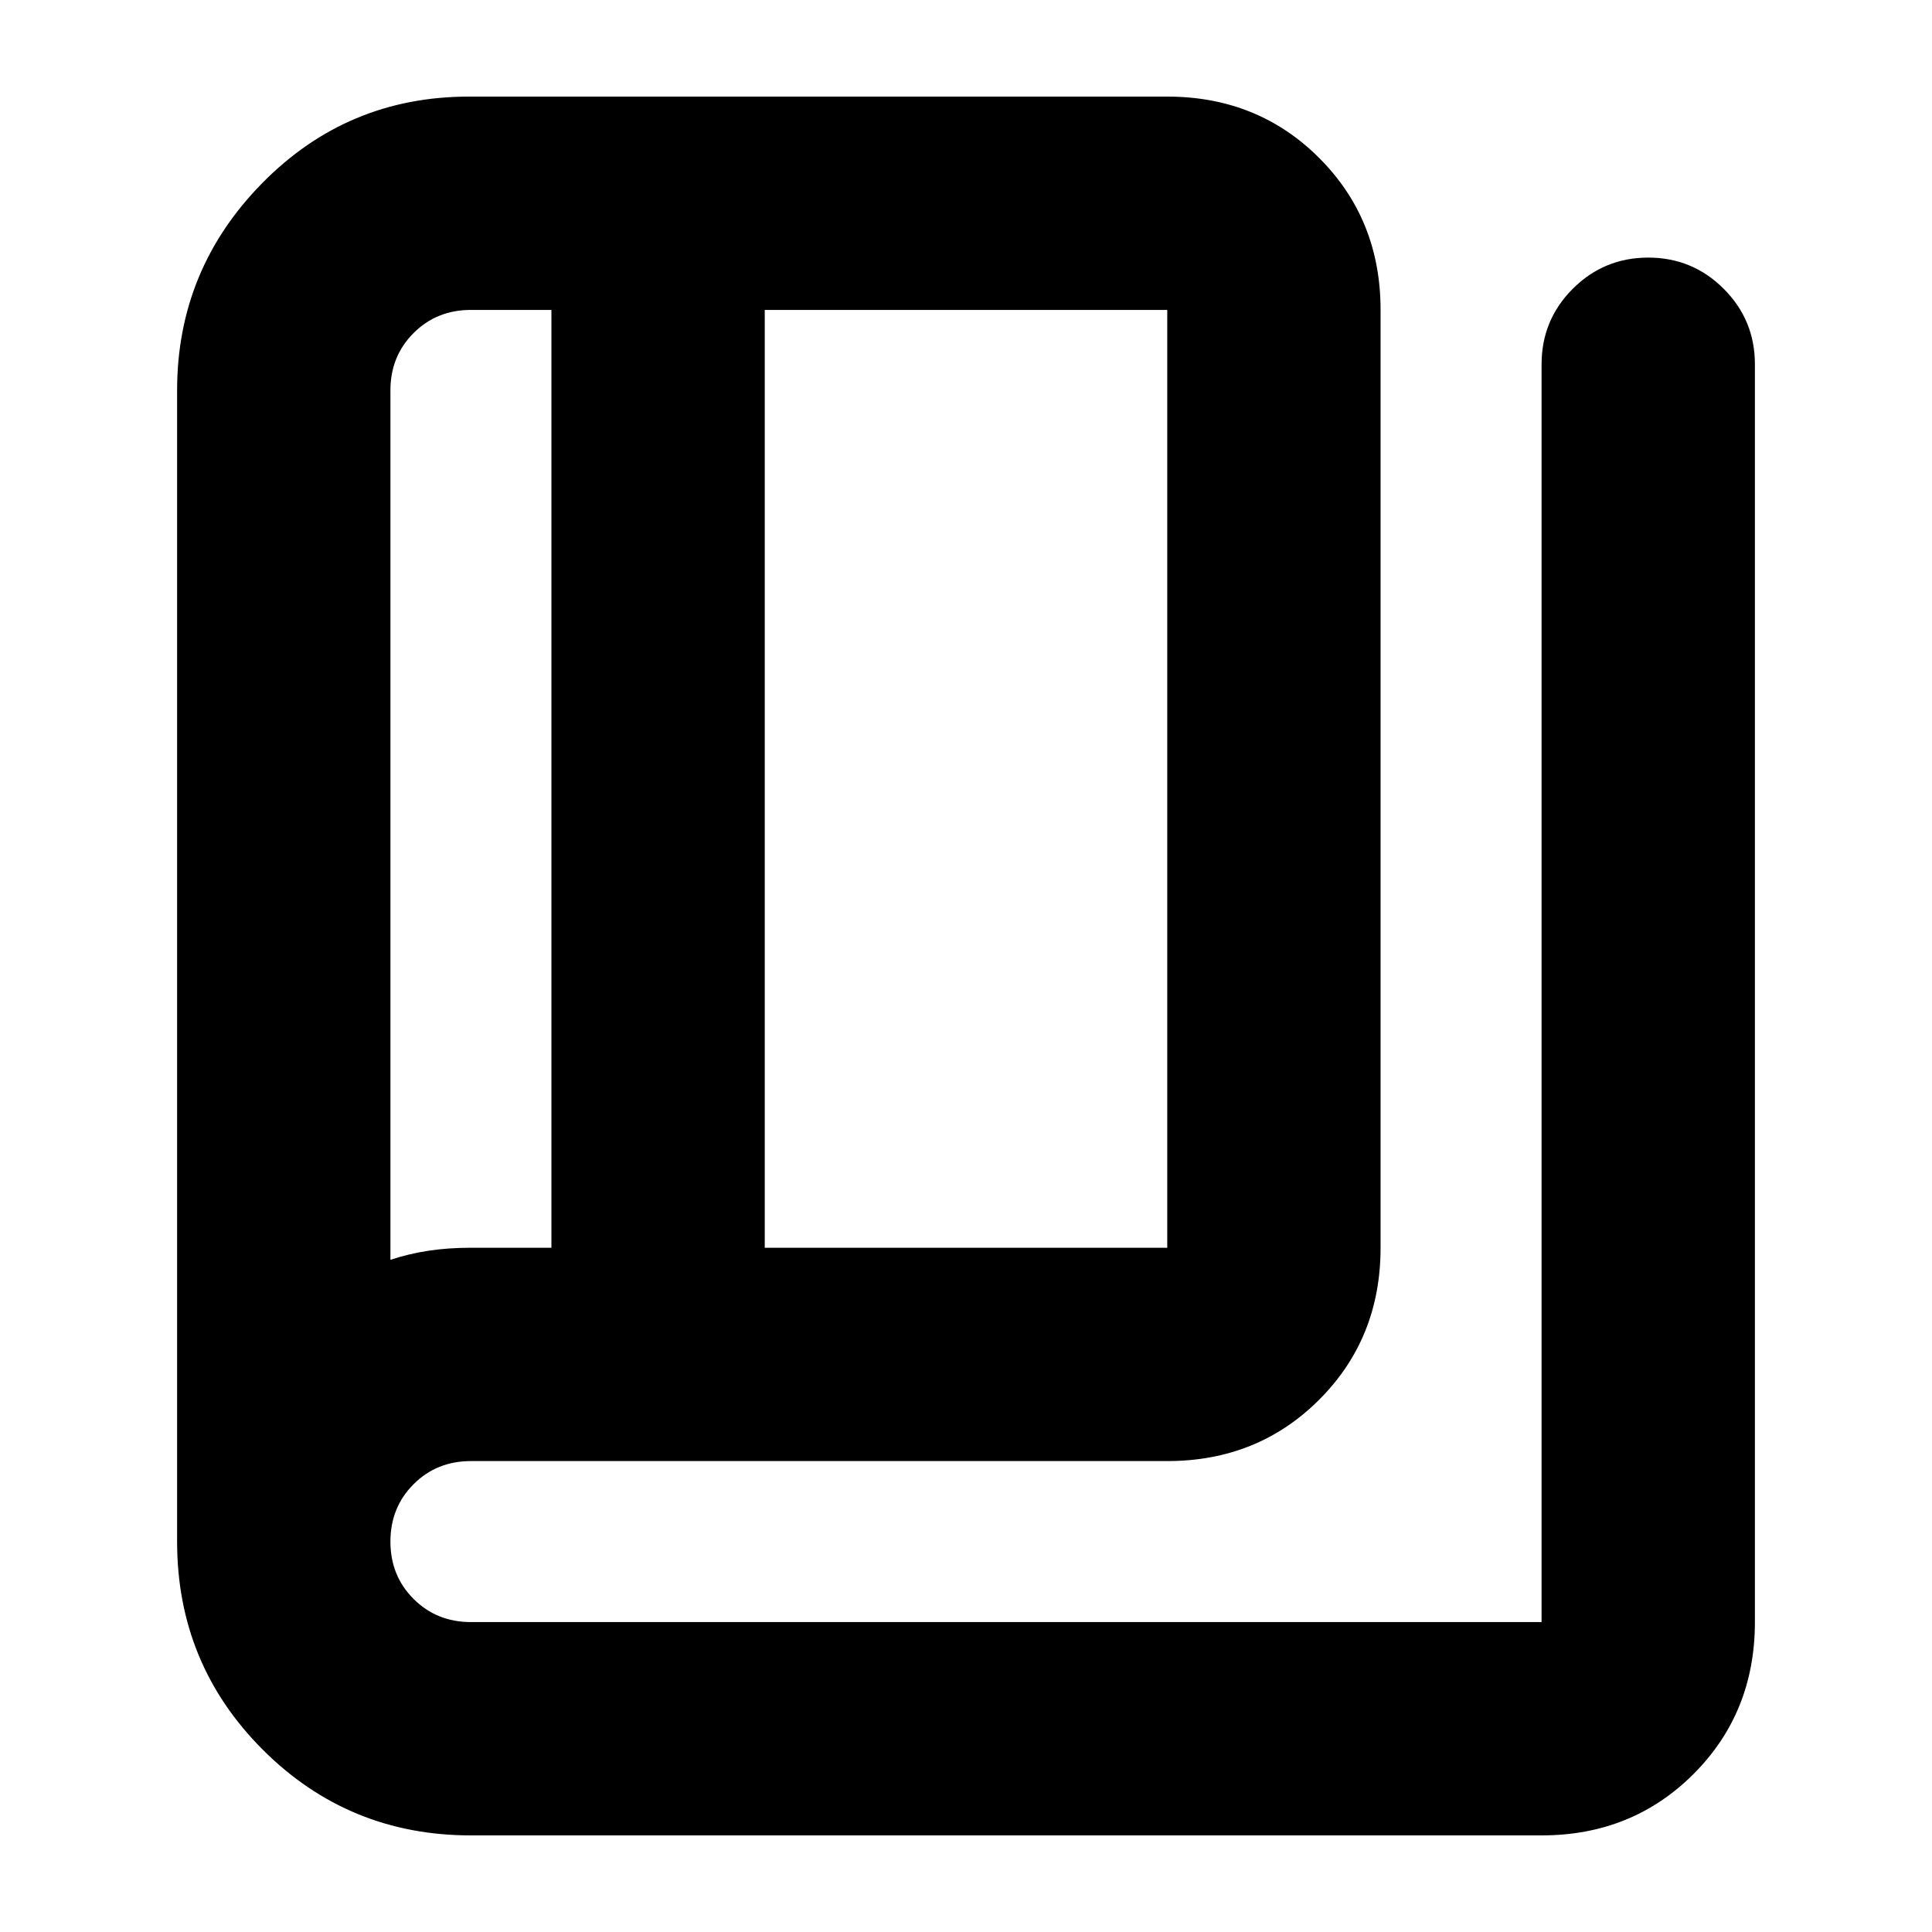 <svg xmlns="http://www.w3.org/2000/svg" height="24" viewBox="0 -960 960 960" width="24"><path d="M234-48q-60.83 0-103.42-42.58Q88-133.17 88-194v-572q0-60 42.29-103T233-912h347q45 0 75.5 30.5T686-806v466q0 45-30.5 75.5T580-234H234q-17 0-28.5 11.5T194-194q0 17 11.5 28.5T234-154h532v-625q0-22 15.5-37.5T819-832q22 0 37.5 15.5T872-779v625q0 45-30.5 75.5T766-48H234Zm146-292h200v-466H380v466Zm-106 0v-466h-40q-17 0-28.5 11.5T194-766v432q9-3 18.82-4.5 9.81-1.5 21.18-1.5h40Zm-80-466v472-472Z"/></svg>